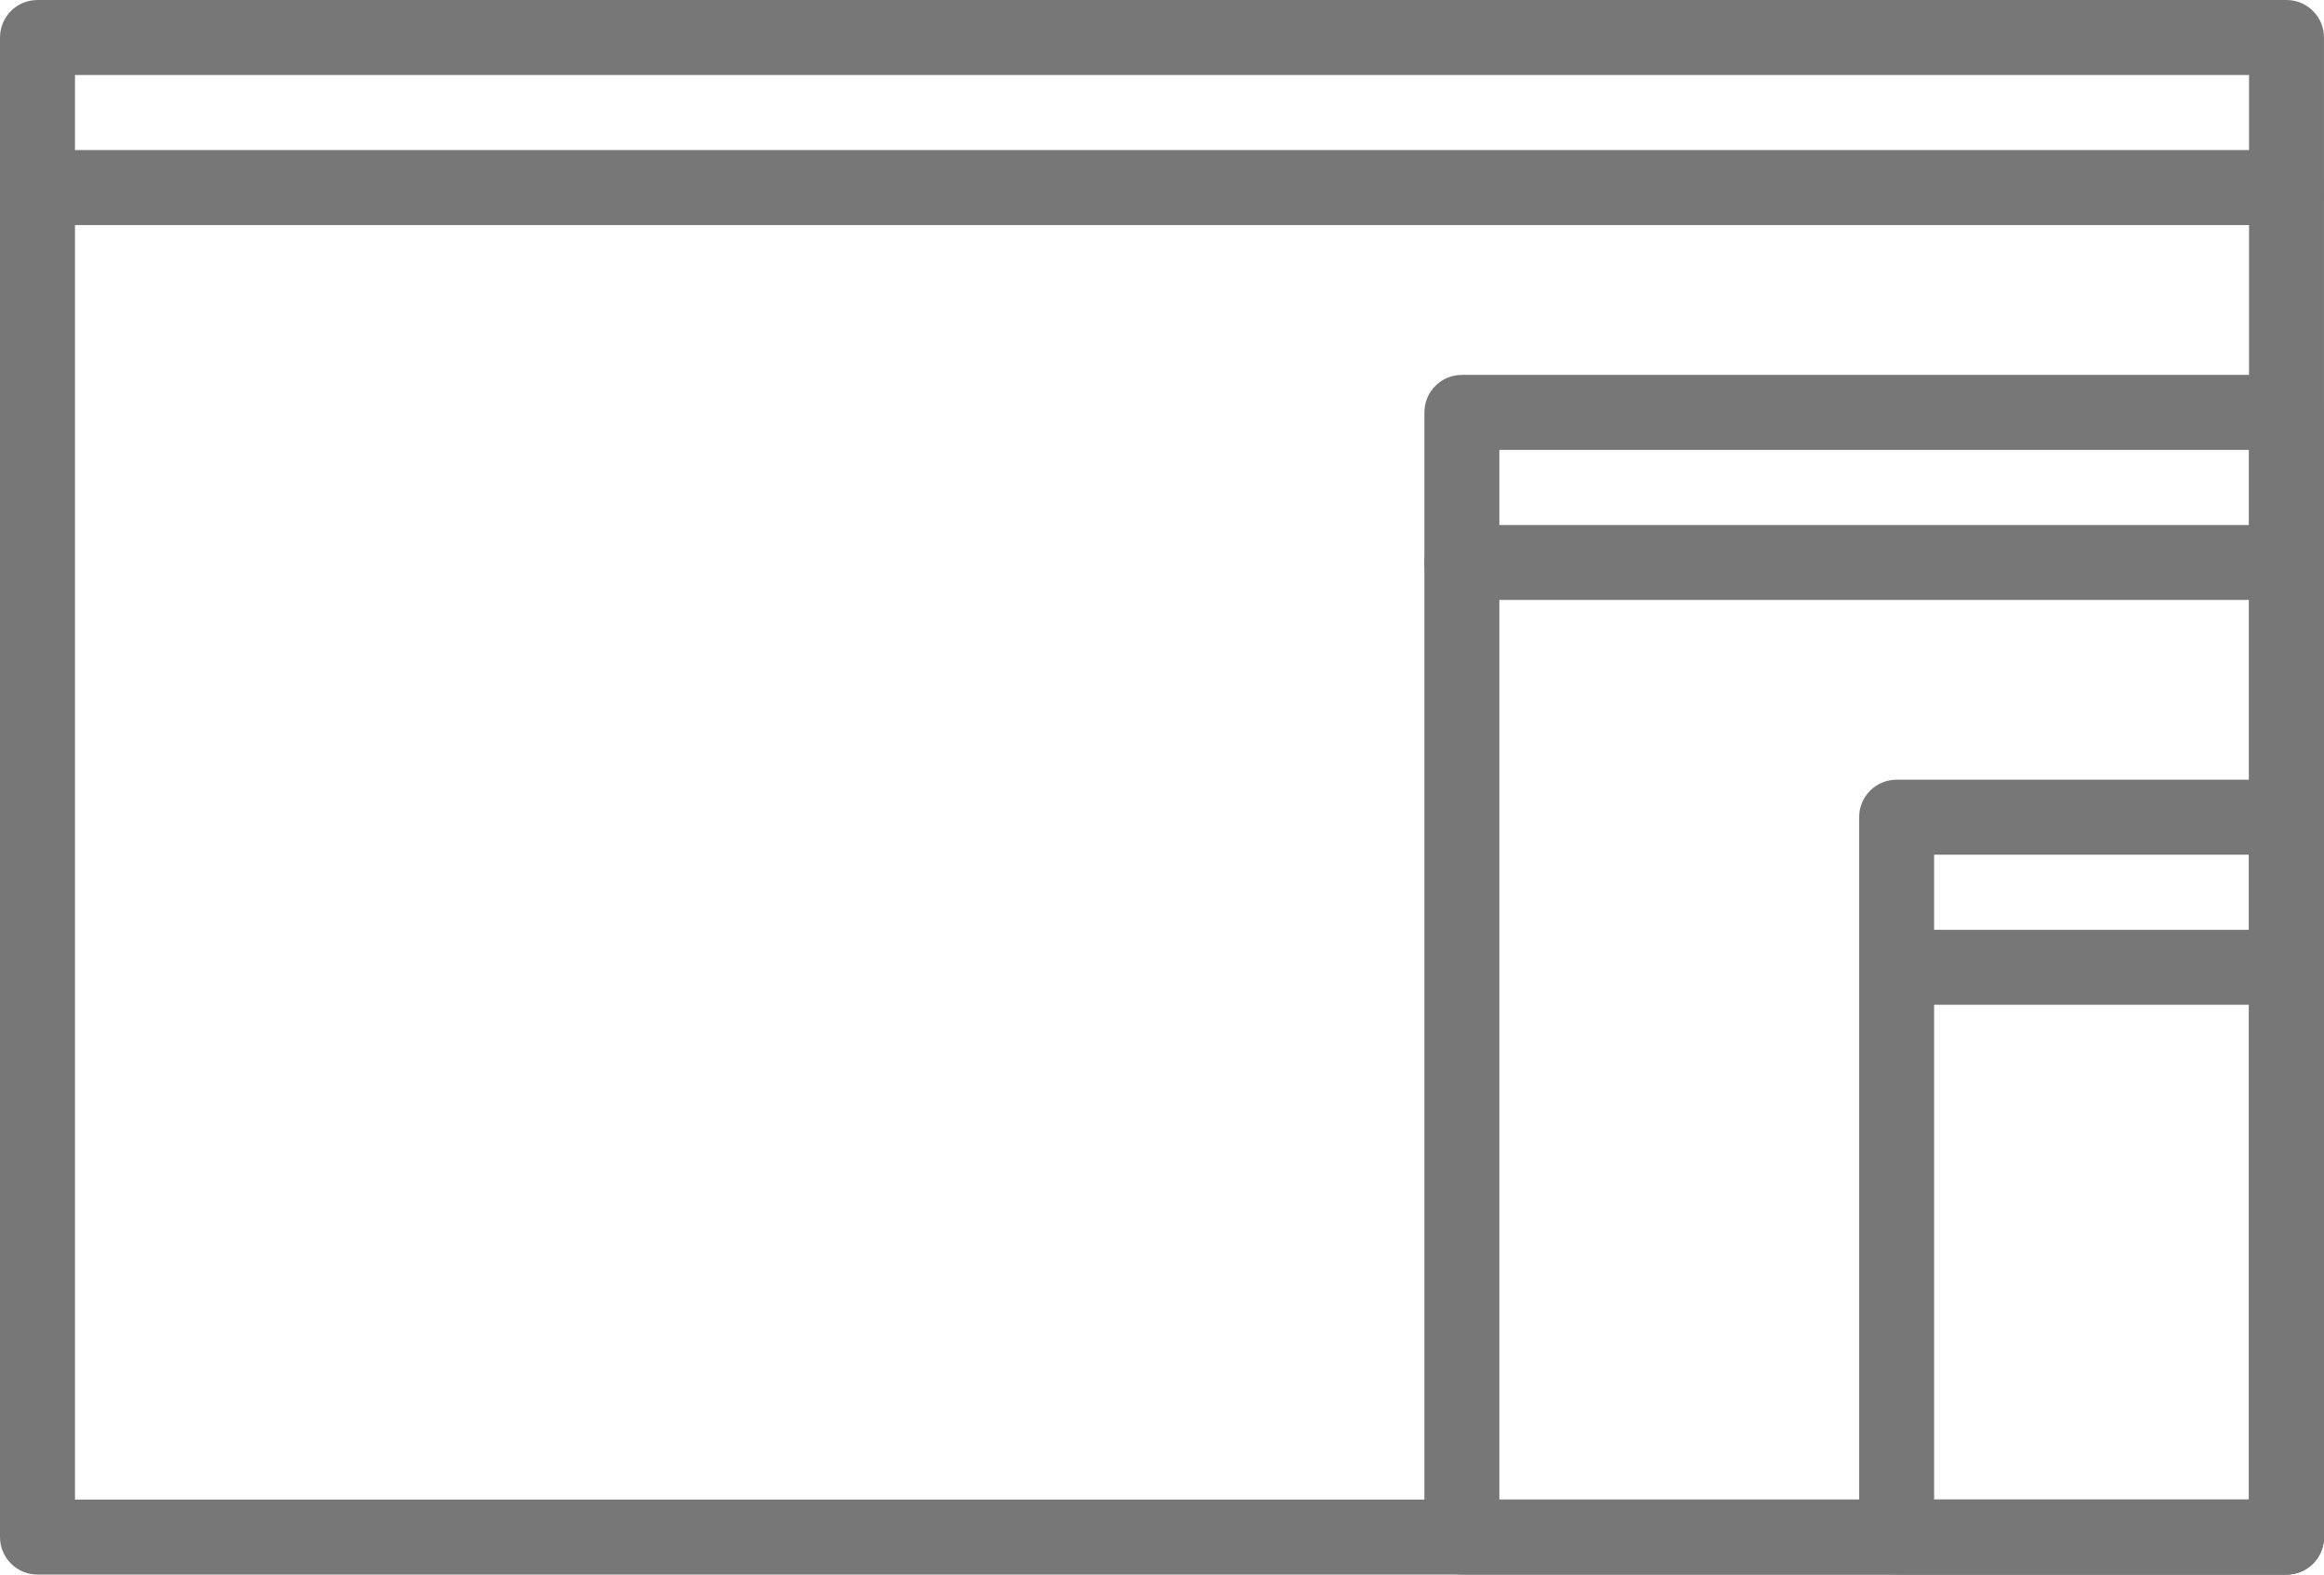 <?xml version="1.0" encoding="utf-8"?>
<!-- Generator: Adobe Illustrator 16.0.0, SVG Export Plug-In . SVG Version: 6.00 Build 0)  -->
<!DOCTYPE svg PUBLIC "-//W3C//DTD SVG 1.1//EN" "http://www.w3.org/Graphics/SVG/1.1/DTD/svg11.dtd">
<svg version="1.1" id="Layer_1" xmlns="http://www.w3.org/2000/svg" xmlns:xlink="http://www.w3.org/1999/xlink" x="0px" y="0px"
	 width="200.763px" height="136px" viewBox="0 0 200.763 136" enable-background="new 0 0 200.763 136" xml:space="preserve">
<path fill="#777777" d="M197.524,136H3.238C1.45,136,0,134.551,0,132.762V3.238C0,1.449,1.45,0,3.238,0h194.286
	c1.788,0,3.238,1.449,3.238,3.238v129.523C200.762,134.551,199.312,136,197.524,136z M6.477,129.523h187.81V6.477H6.477V129.523z"/>
<path fill="#777777" d="M197.524,136h-71.238c-1.788,0-3.238-1.449-3.238-3.238V35.619c0-1.789,1.45-3.238,3.238-3.238h71.238
	c1.788,0,3.238,1.449,3.238,3.238v97.143C200.762,134.551,199.312,136,197.524,136z M129.525,129.523h64.761V38.857h-64.761V129.523
	z"/>
<path fill="#777777" d="M197.524,135.997h-33.681c-1.789,0-3.238-1.449-3.238-3.237V70.583c0-1.789,1.45-3.238,3.238-3.238h33.681
	c1.788,0,3.238,1.449,3.238,3.238v62.177C200.762,134.548,199.312,135.997,197.524,135.997z M167.082,129.521h27.205v-55.7h-27.205
	V129.521z"/>
<path fill="#777777" d="M197.524,19.438H3.238C1.45,19.438,0,17.989,0,16.2c0-1.788,1.45-3.237,3.238-3.237h194.286
	c1.788,0,3.238,1.449,3.238,3.237C200.762,17.989,199.312,19.438,197.524,19.438z"/>
<path fill="#777777" d="M197.524,51.819h-71.238c-1.788,0-3.238-1.449-3.238-3.237c0-1.789,1.45-3.238,3.238-3.238h71.238
	c1.788,0,3.238,1.449,3.238,3.238C200.762,50.37,199.312,51.819,197.524,51.819z"/>
<path fill="#777777" d="M197.524,86.783h-33.681c-1.789,0-3.238-1.449-3.238-3.238c0-1.788,1.45-3.237,3.238-3.237h33.681
	c1.788,0,3.238,1.449,3.238,3.237C200.762,85.334,199.312,86.783,197.524,86.783z"/>
</svg>

